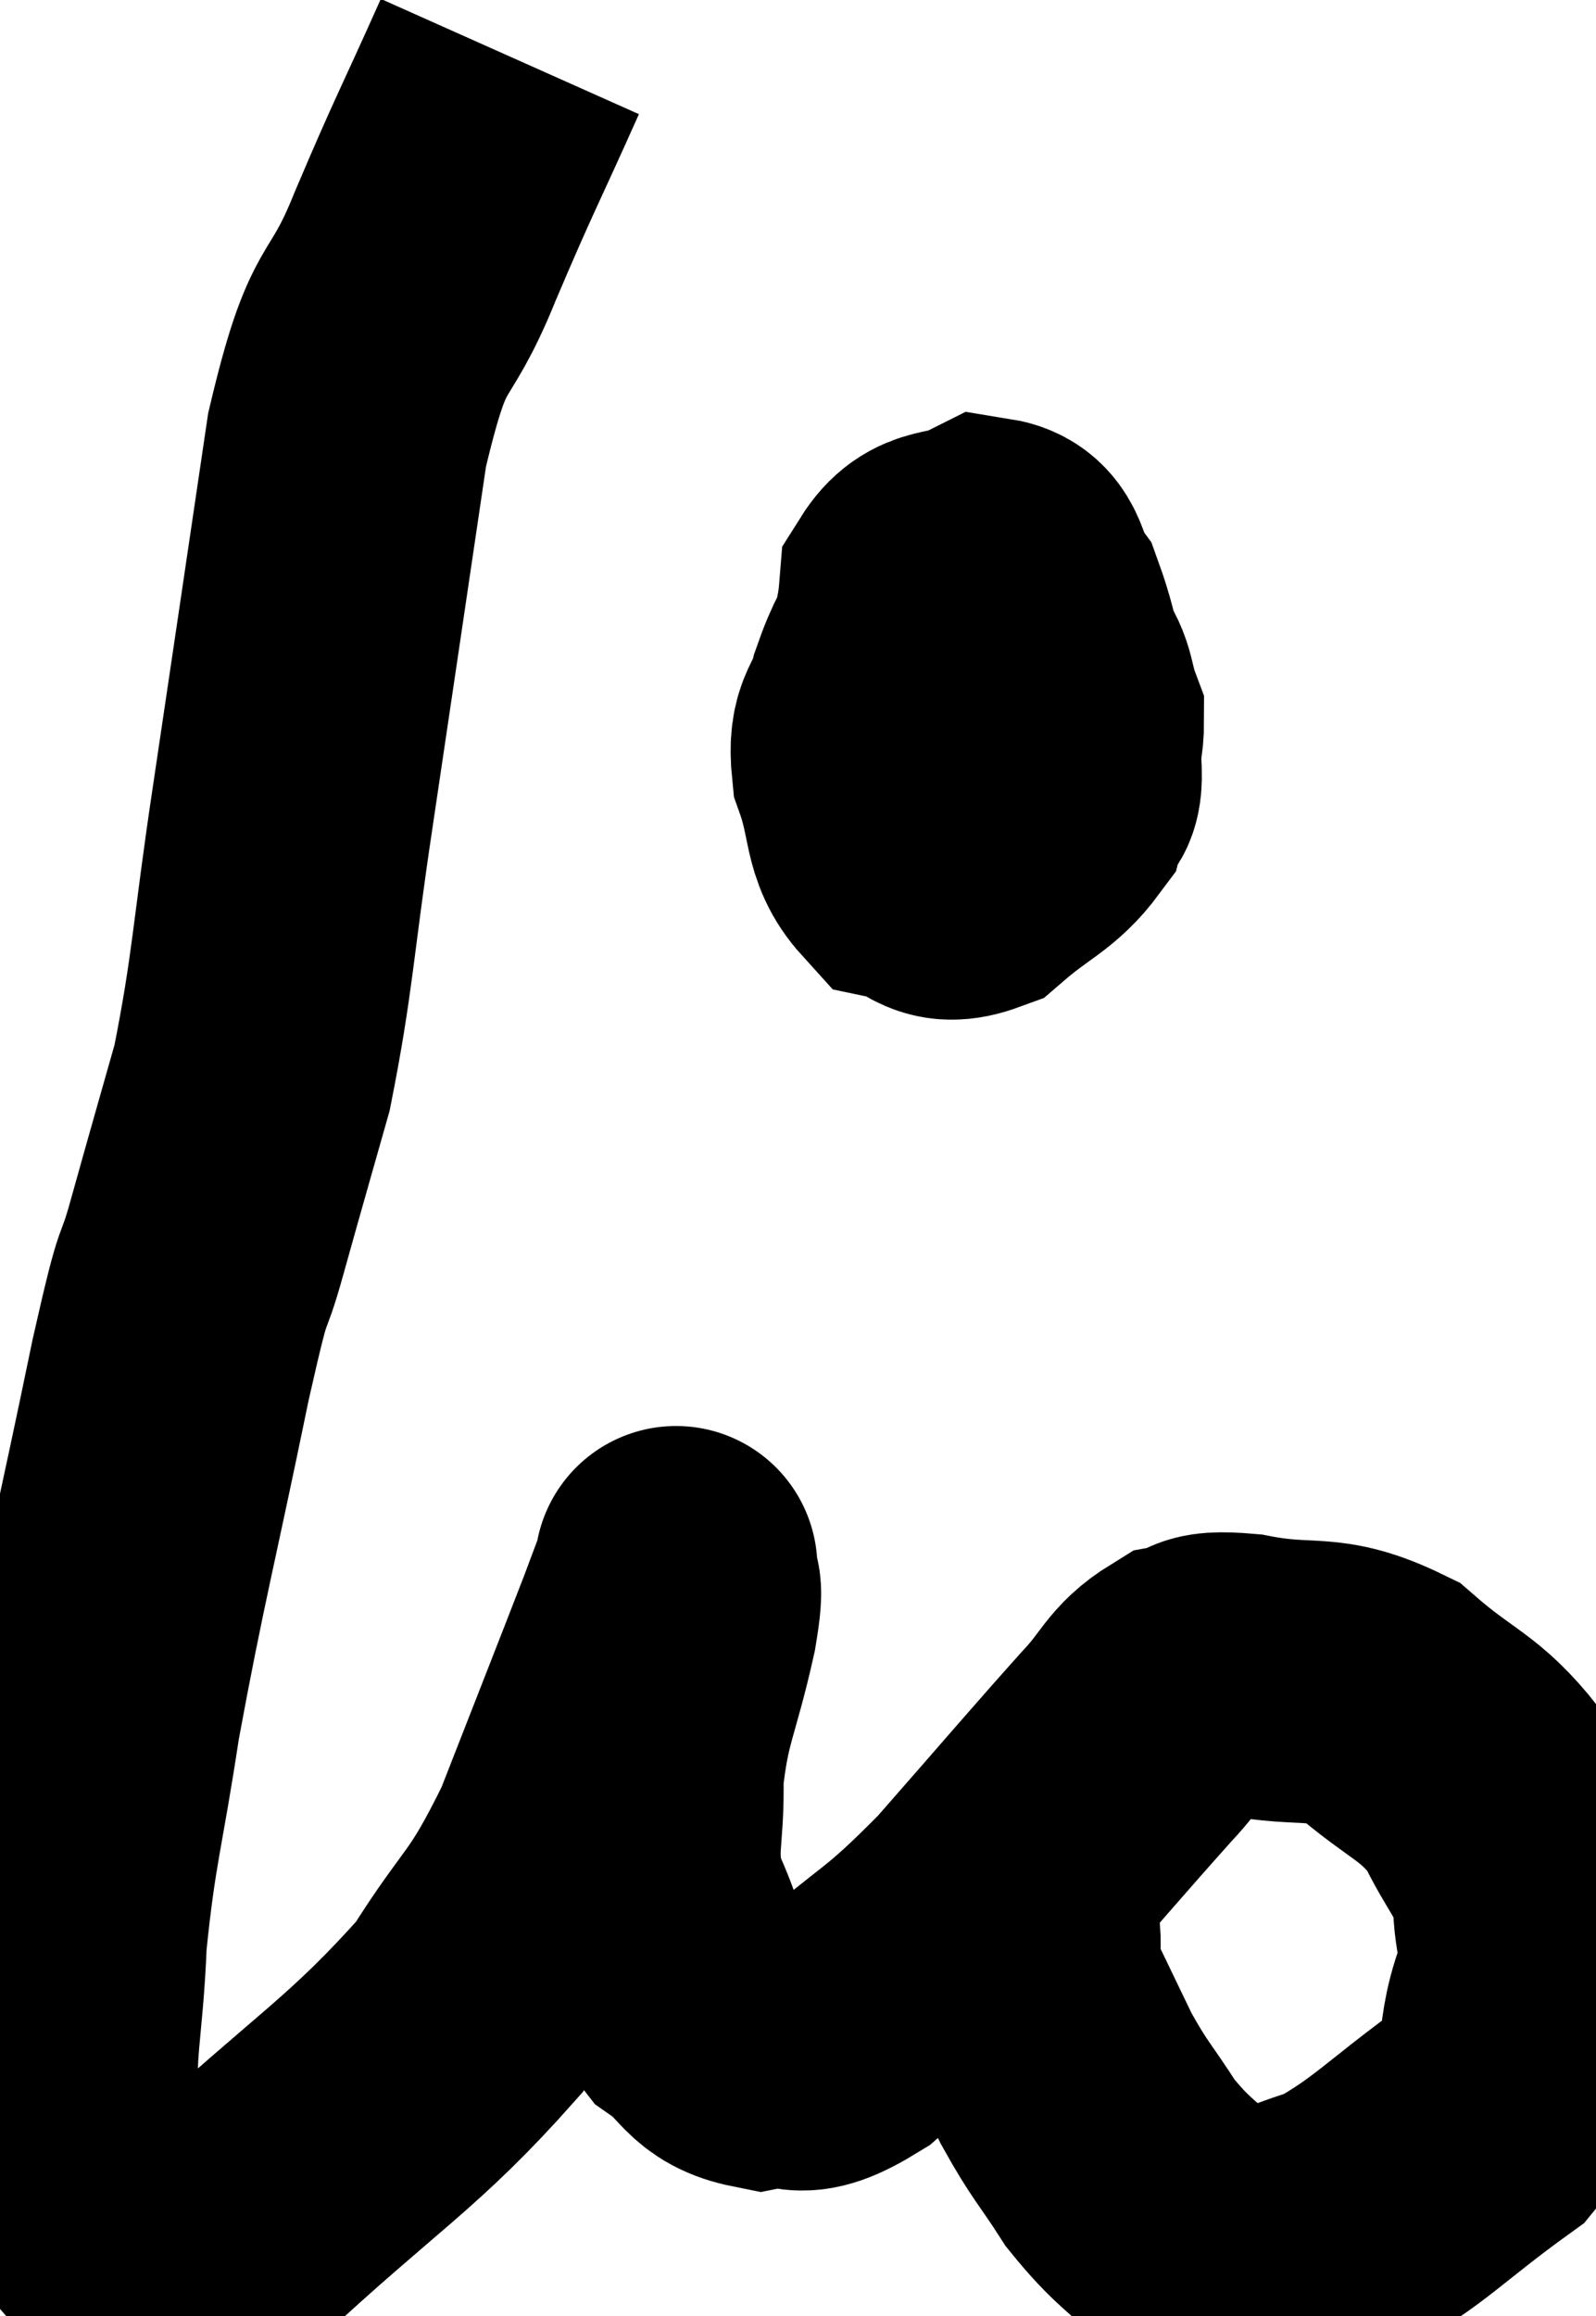 <svg xmlns="http://www.w3.org/2000/svg" viewBox="4.96 2.96 28.234 40.967" width="28.234" height="40.967"><path d="M 13.98 3.96 C 13.23 5.64, 13.2 5.625, 12.48 7.32 C 11.79 9.03, 11.685 8.265, 11.1 10.74 C 10.62 13.98, 10.56 14.4, 10.14 17.22 C 9.78 19.62, 9.795 20.13, 9.42 22.02 C 9.03 23.4, 9 23.49, 8.64 24.78 C 8.31 25.98, 8.46 25.05, 7.98 27.18 C 7.35 30.24, 7.185 30.78, 6.72 33.3 C 6.42 35.28, 6.3 35.49, 6.12 37.26 C 6.06 38.82, 5.88 39.225, 6 40.38 C 6.3 41.13, 6.135 41.355, 6.6 41.88 C 7.23 42.18, 7.275 42.33, 7.86 42.48 C 8.4 42.48, 7.59 43.485, 8.94 42.48 C 11.1 40.47, 11.73 40.185, 13.26 38.46 C 14.16 37.02, 14.235 37.26, 15.06 35.58 C 15.81 33.66, 16.095 32.94, 16.56 31.74 C 16.74 31.26, 16.83 31.02, 16.92 30.78 C 16.92 30.78, 16.92 30.555, 16.92 30.78 C 16.92 31.23, 17.07 30.78, 16.92 31.68 C 16.62 33.03, 16.455 33.15, 16.32 34.38 C 16.35 35.49, 16.155 35.61, 16.38 36.6 C 16.8 37.47, 16.71 37.695, 17.22 38.34 C 17.82 38.76, 17.745 39.045, 18.42 39.18 C 19.17 39.03, 18.945 39.48, 19.92 38.88 C 21.12 37.83, 21.075 38.04, 22.32 36.78 C 23.61 35.31, 24 34.845, 24.9 33.84 C 25.41 33.3, 25.41 33.075, 25.92 32.76 C 26.43 32.67, 26.07 32.505, 26.94 32.58 C 28.17 32.82, 28.32 32.535, 29.4 33.06 C 30.33 33.87, 30.585 33.825, 31.26 34.68 C 31.68 35.58, 31.89 35.61, 32.1 36.48 C 32.1 37.32, 32.31 37.17, 32.1 38.16 C 31.68 39.3, 32.115 39.405, 31.26 40.44 C 29.97 41.37, 29.73 41.715, 28.68 42.3 C 27.87 42.54, 27.69 42.705, 27.06 42.78 C 26.61 42.69, 26.73 42.99, 26.16 42.6 C 25.47 41.91, 25.365 41.94, 24.78 41.22 C 24.3 40.47, 24.255 40.5, 23.82 39.72 C 23.43 38.91, 23.235 38.505, 23.04 38.1 C 23.04 38.1, 23.055 38.19, 23.04 38.1 C 23.01 37.92, 22.995 37.83, 22.98 37.74 C 22.98 37.74, 22.98 37.89, 22.98 37.74 C 22.98 37.44, 23.01 37.335, 22.98 37.14 C 22.92 37.05, 22.89 37.005, 22.86 36.96 C 22.86 36.96, 22.86 36.96, 22.86 36.96 L 22.86 36.96" fill="none" stroke="black" stroke-width="5"></path><path d="M 21.3 13.92 C 21 14.58, 20.925 14.595, 20.7 15.24 C 20.55 15.87, 20.325 15.765, 20.4 16.5 C 20.7 17.34, 20.565 17.7, 21 18.18 C 21.57 18.3, 21.525 18.645, 22.14 18.42 C 22.8 17.85, 23.07 17.805, 23.46 17.28 C 23.58 16.8, 23.79 17.205, 23.7 16.32 C 23.4 15.03, 23.415 14.61, 23.1 13.74 C 22.77 13.29, 22.905 12.915, 22.44 12.84 C 21.84 13.14, 21.57 12.915, 21.24 13.44 C 21.18 14.19, 21.06 14.07, 21.12 14.94 C 21.3 15.93, 21.225 16.23, 21.48 16.92 C 21.81 17.31, 21.66 17.685, 22.14 17.7 C 22.77 17.34, 22.995 17.475, 23.4 16.98 C 23.58 16.35, 23.76 16.275, 23.76 15.72 C 23.58 15.24, 23.655 15.105, 23.4 14.76 C 23.07 14.55, 23.085 14.28, 22.74 14.34 C 22.38 14.67, 22.26 14.52, 22.02 15 C 21.9 15.63, 21.795 15.72, 21.78 16.26 C 21.87 16.71, 21.795 16.875, 21.96 17.16 C 22.2 17.28, 22.32 17.34, 22.44 17.4 L 22.44 17.4" fill="none" stroke="black" stroke-width="5"></path></svg>